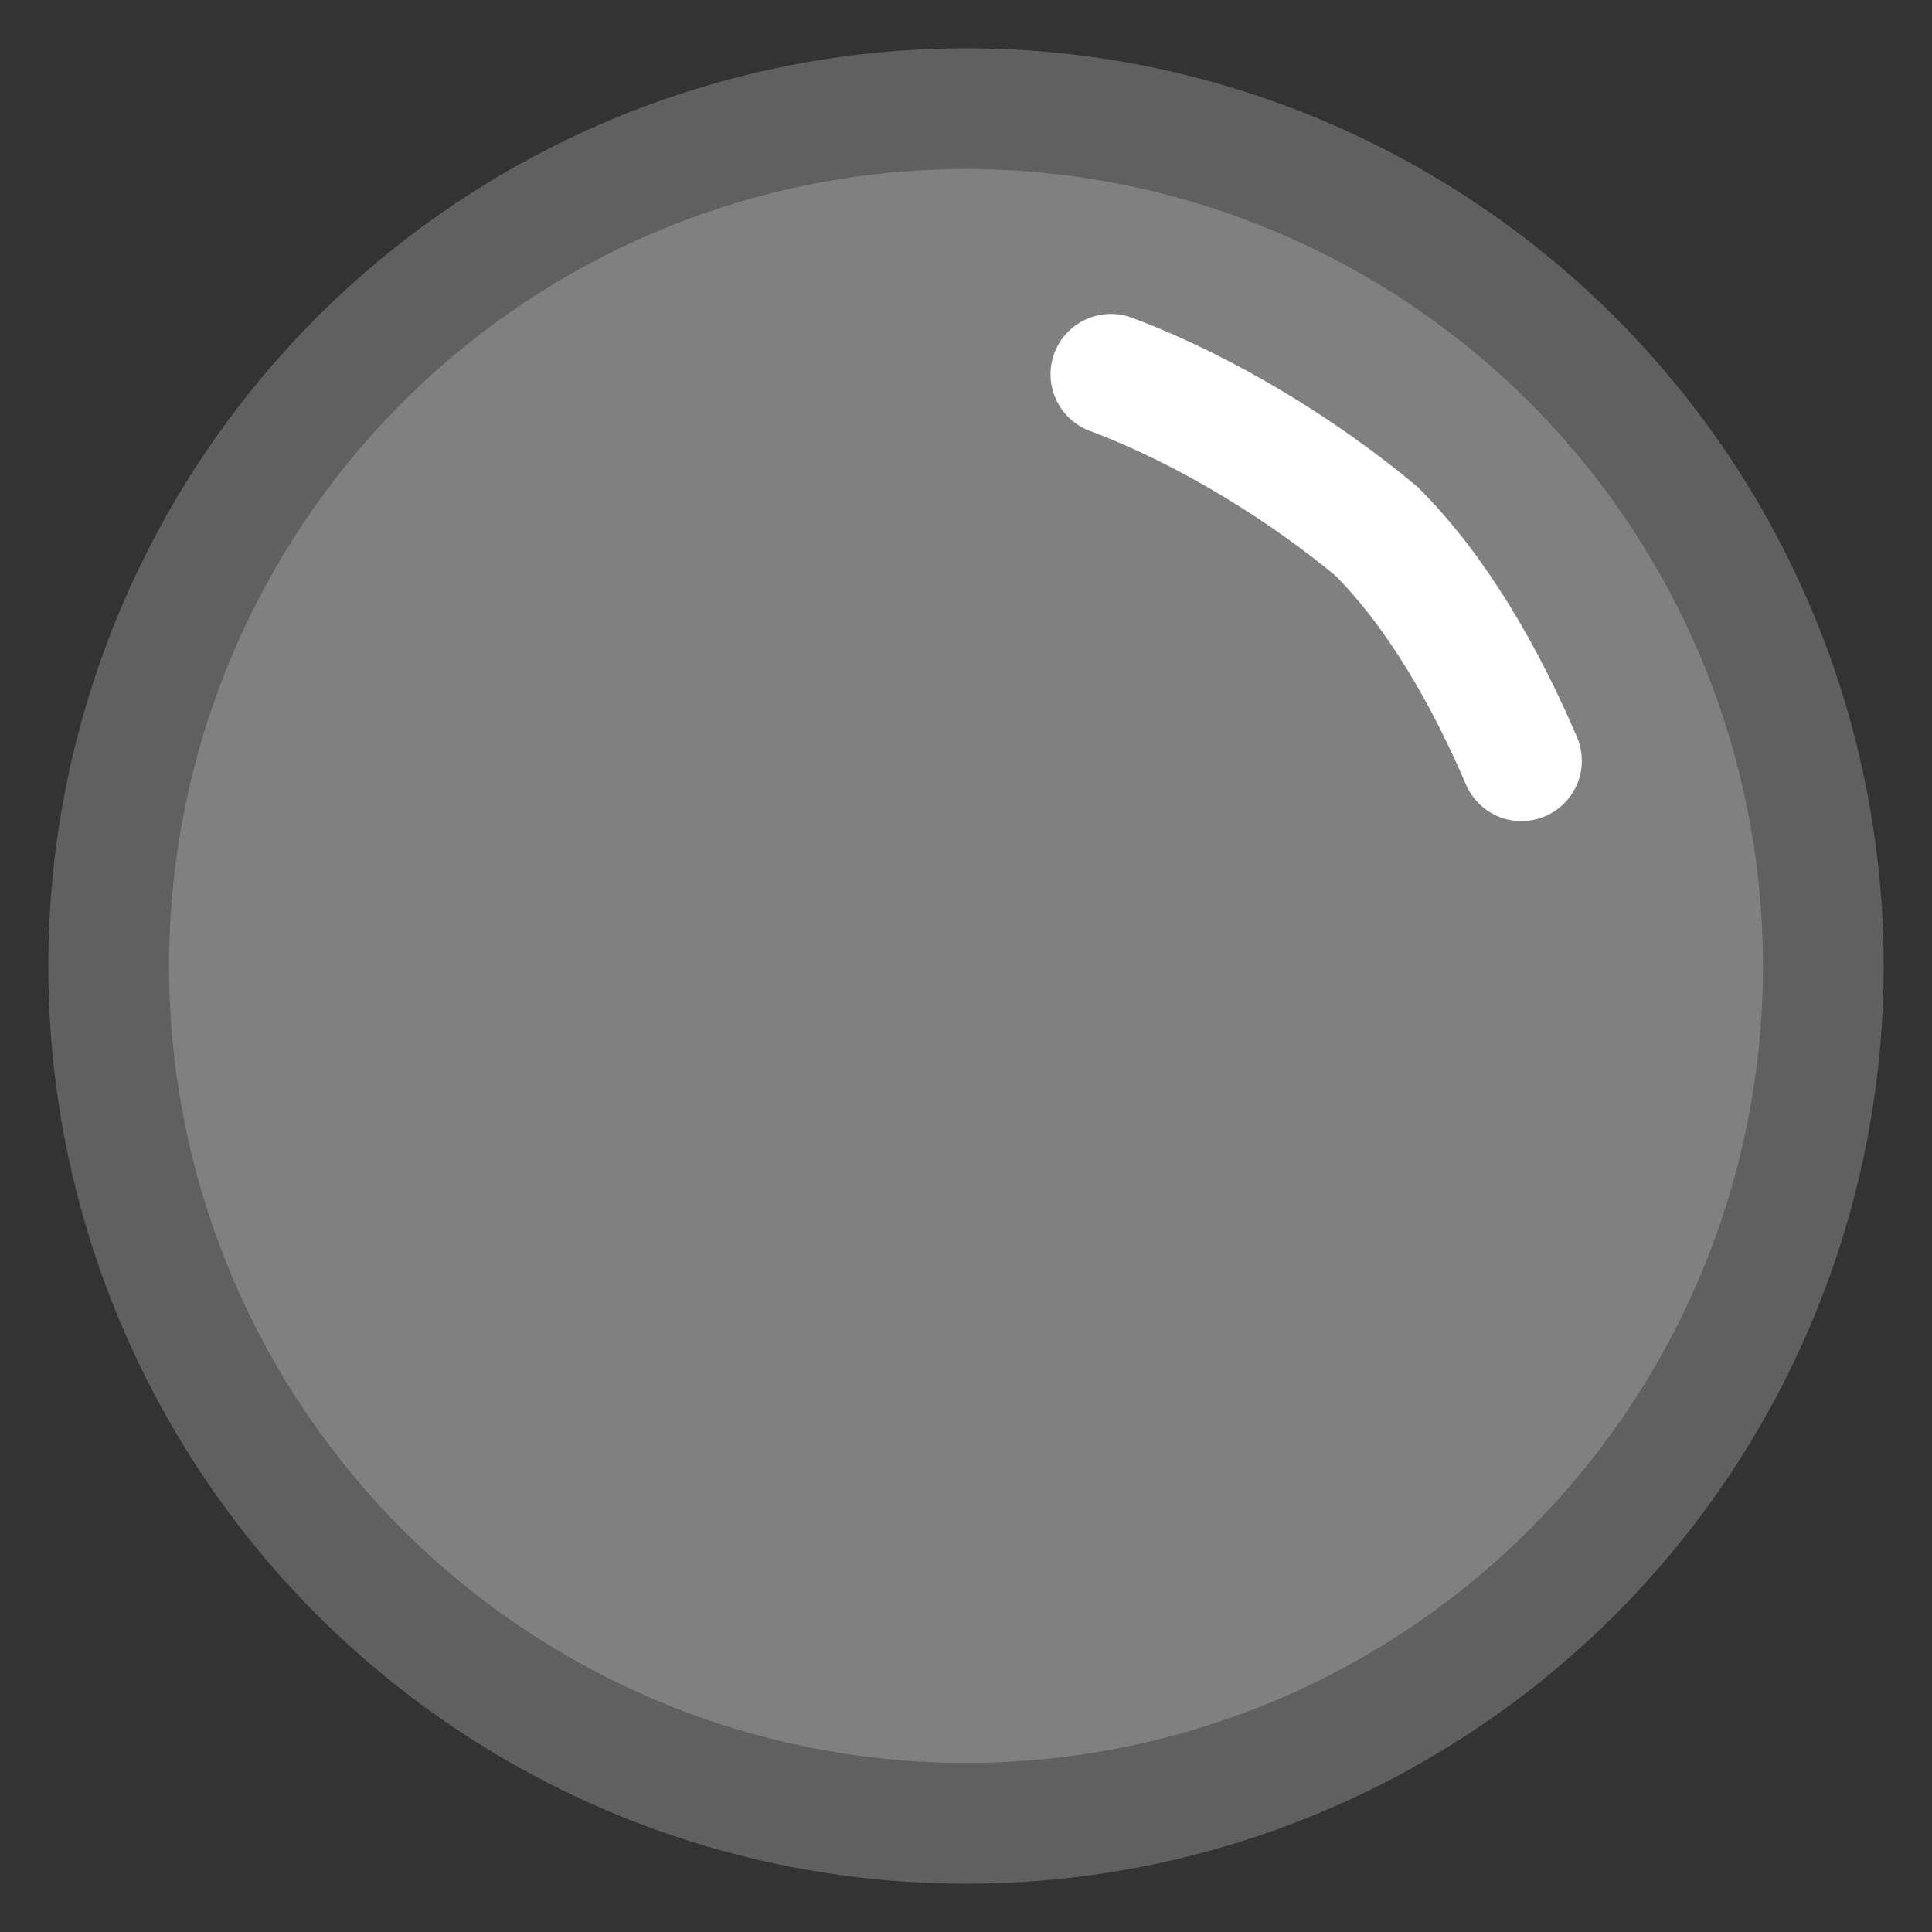 <?xml version="1.0" encoding="utf-8"?>
<!-- Generator: Adobe Illustrator 19.2.1, SVG Export Plug-In . SVG Version: 6.00 Build 0)  -->
<svg version="1.1" id="Layer_1" xmlns="http://www.w3.org/2000/svg" xmlns:xlink="http://www.w3.org/1999/xlink" x="0px" y="0px"
	 viewBox="0 0 16 16" style="enable-background:new 0 0 16 16;" xml:space="preserve">
<rect x="0" y="0" width="16" height="16" fill="#333333" stroke="none"/>
<style type="text/css">
	.st0{fill:#808080;stroke:#606060;stroke-miterlimit:10;}
	.st1{fill:none;}
	.st2{fill:none;stroke:#FFFFFF;stroke-linecap:round;stroke-miterlimit:10;}
</style>
<circle class="st0" cx="8" cy="8" r="7.1"/>
<rect class="st1" width="16" height="16"/>
<path class="st2" d="M9.2,3.1c0.8,0.3,1.6,0.8,2.2,1.3c0.5,0.5,0.9,1.2,1.2,1.9"/>
</svg>
